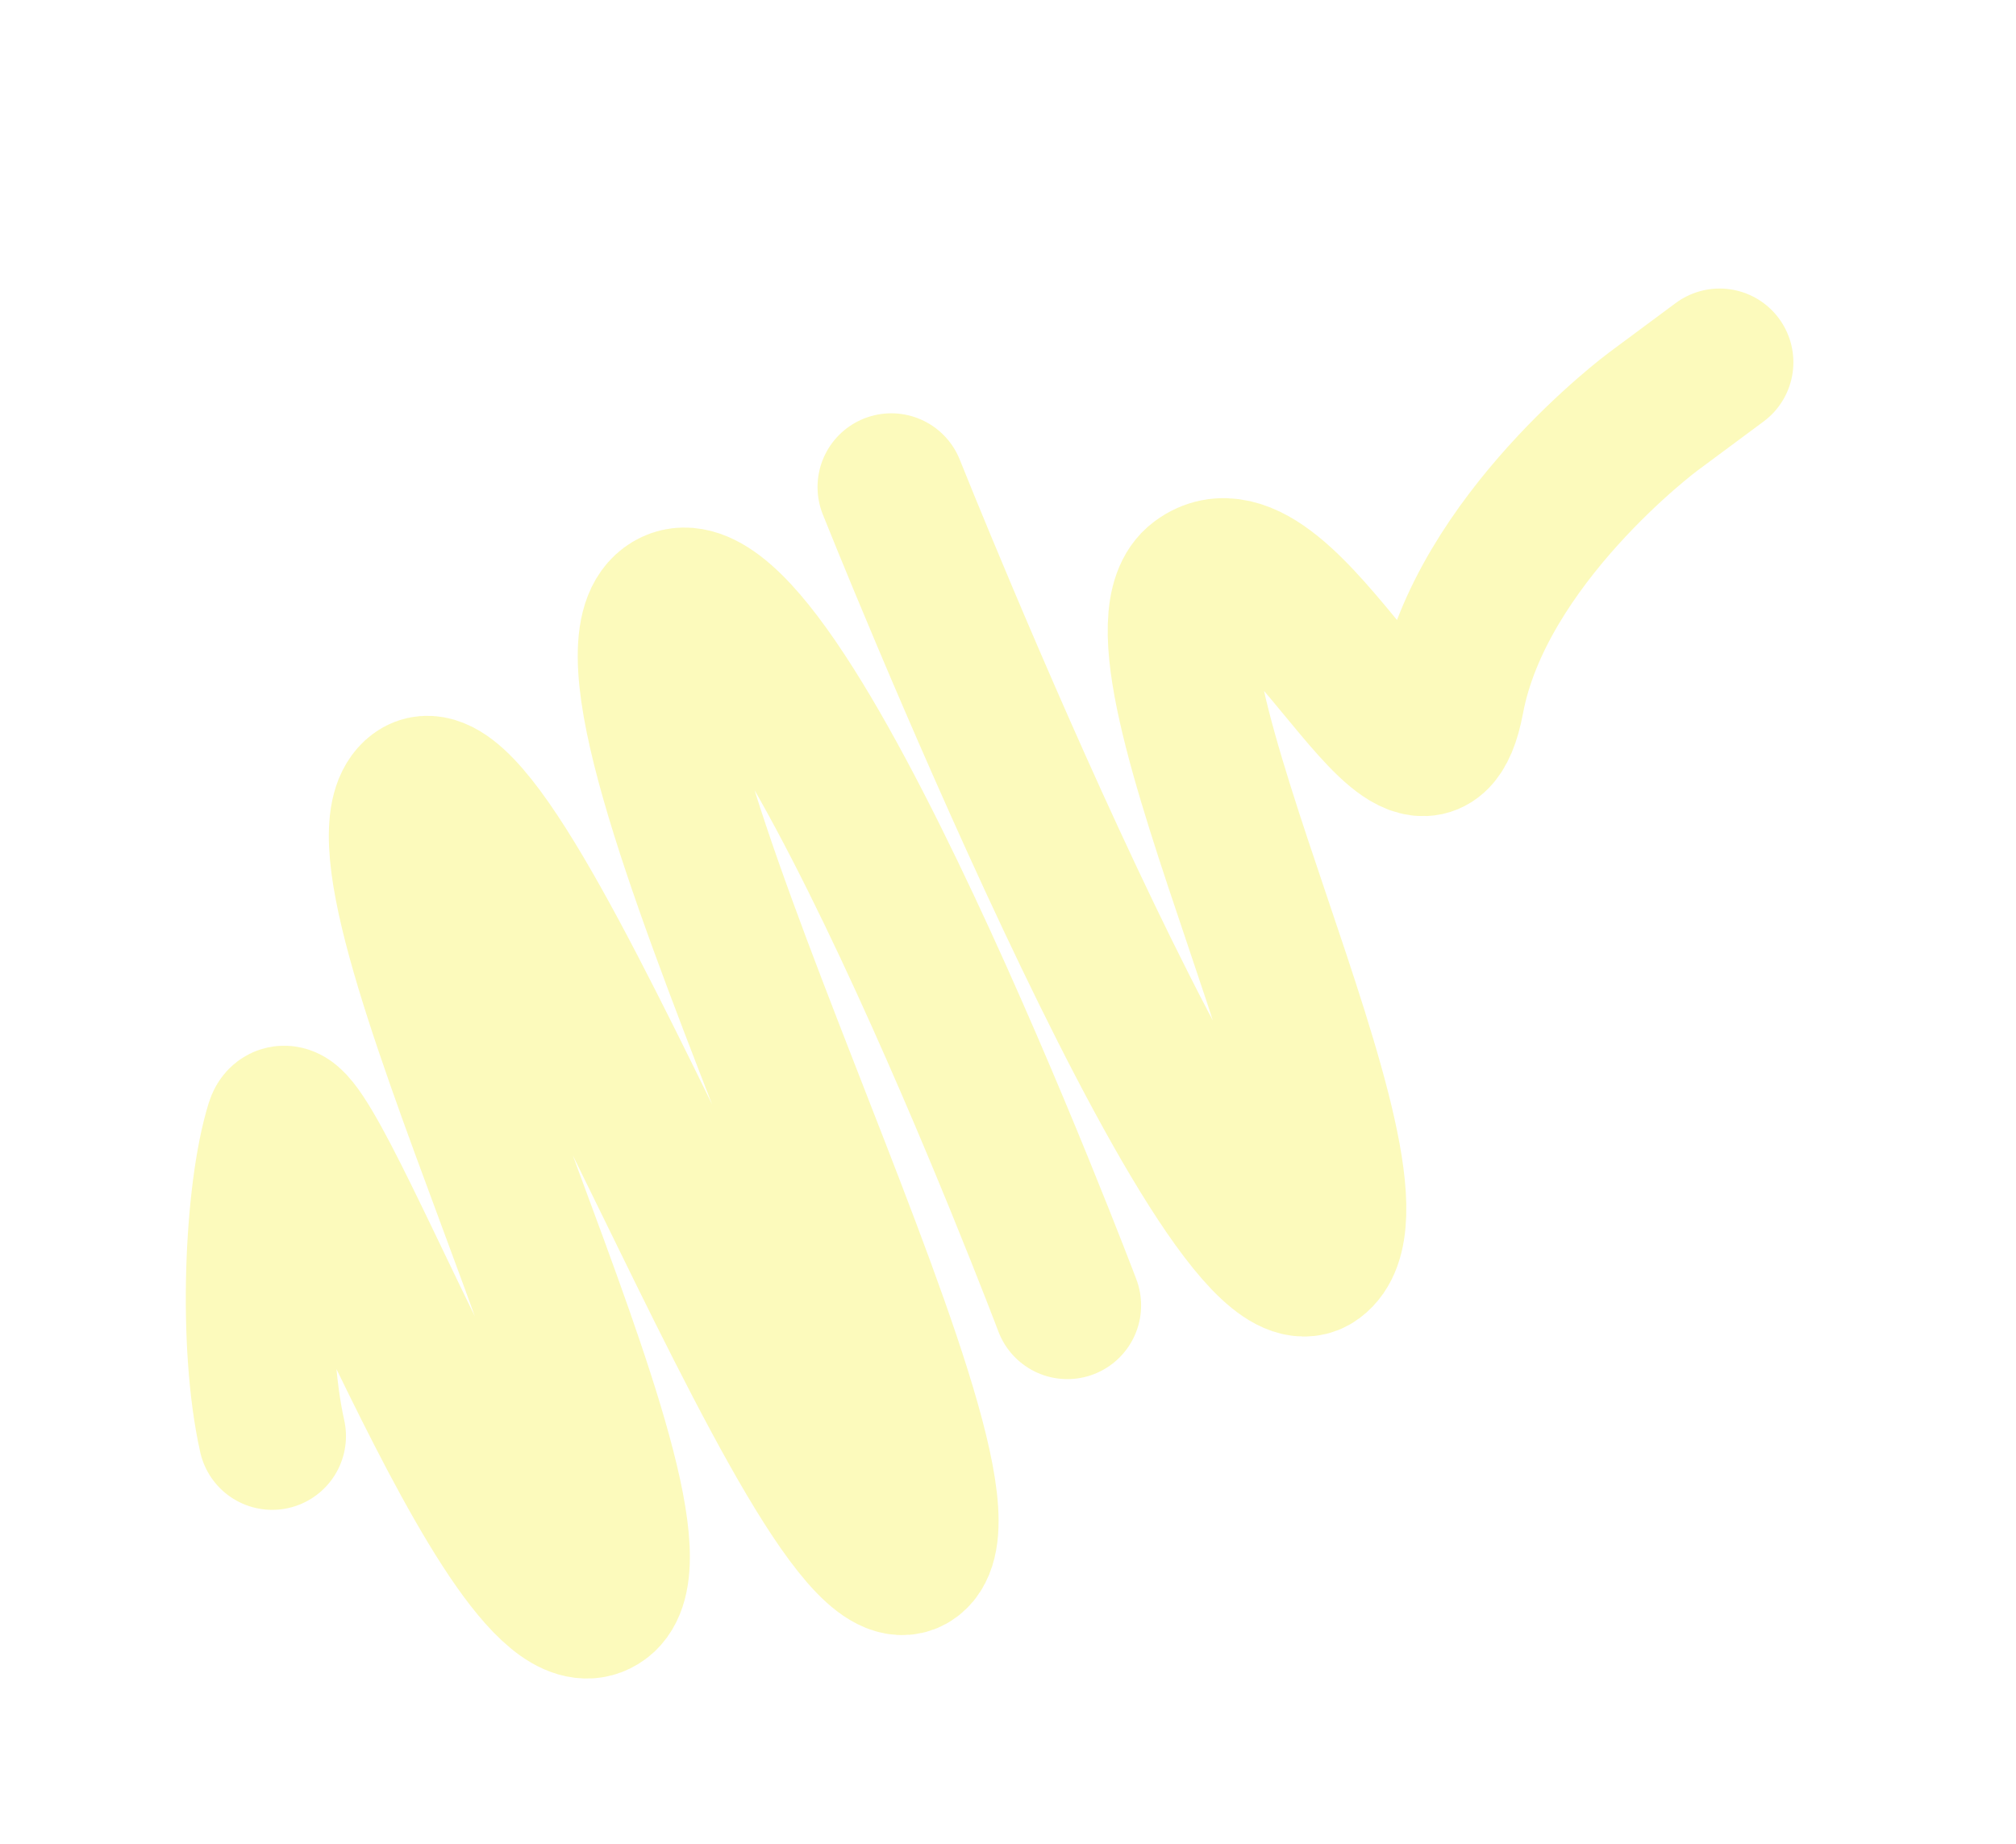 <svg width="82" height="75" viewBox="0 0 82 75" fill="none" xmlns="http://www.w3.org/2000/svg">
<g filter="url(#filter0_b_11_2)">
<path d="M11.072 58.42C10.232 54.686 10.487 48.547 11.355 45.759C12.222 42.971 20.833 67.781 24.478 65.076C28.123 62.372 13.312 34.968 16.957 32.263C20.602 29.559 33.479 66.077 37.124 63.372C40.769 60.668 22.878 27.87 27.168 24.686C31.459 21.503 43.414 53.102 43.414 53.102M36.253 19.813C36.253 19.813 49.861 53.922 53.506 51.217C57.151 48.512 45.106 26.32 48.751 23.615C52.396 20.91 57.781 34.97 59 28.462C60.219 21.954 67.24 16.745 67.24 16.745L69.945 14.738" stroke="#FCFABC" stroke-width="6" stroke-linecap="round" stroke-linejoin="round"/>
</g>
<defs>
<filter id="filter0_b_11_2" x="-239.355" y="-239.316" width="560.919" height="553.396" filterUnits="userSpaceOnUse" color-interpolation-filters="sRGB">
<feFlood flood-opacity="0" result="BackgroundImageFix"/>
<feGaussianBlur in="BackgroundImageFix" stdDeviation="120"/>
<feComposite in2="SourceAlpha" operator="in" result="effect1_backgroundBlur_11_2"/>
<feBlend mode="normal" in="SourceGraphic" in2="effect1_backgroundBlur_11_2" result="shape"/>
</filter>
</defs>
</svg>
